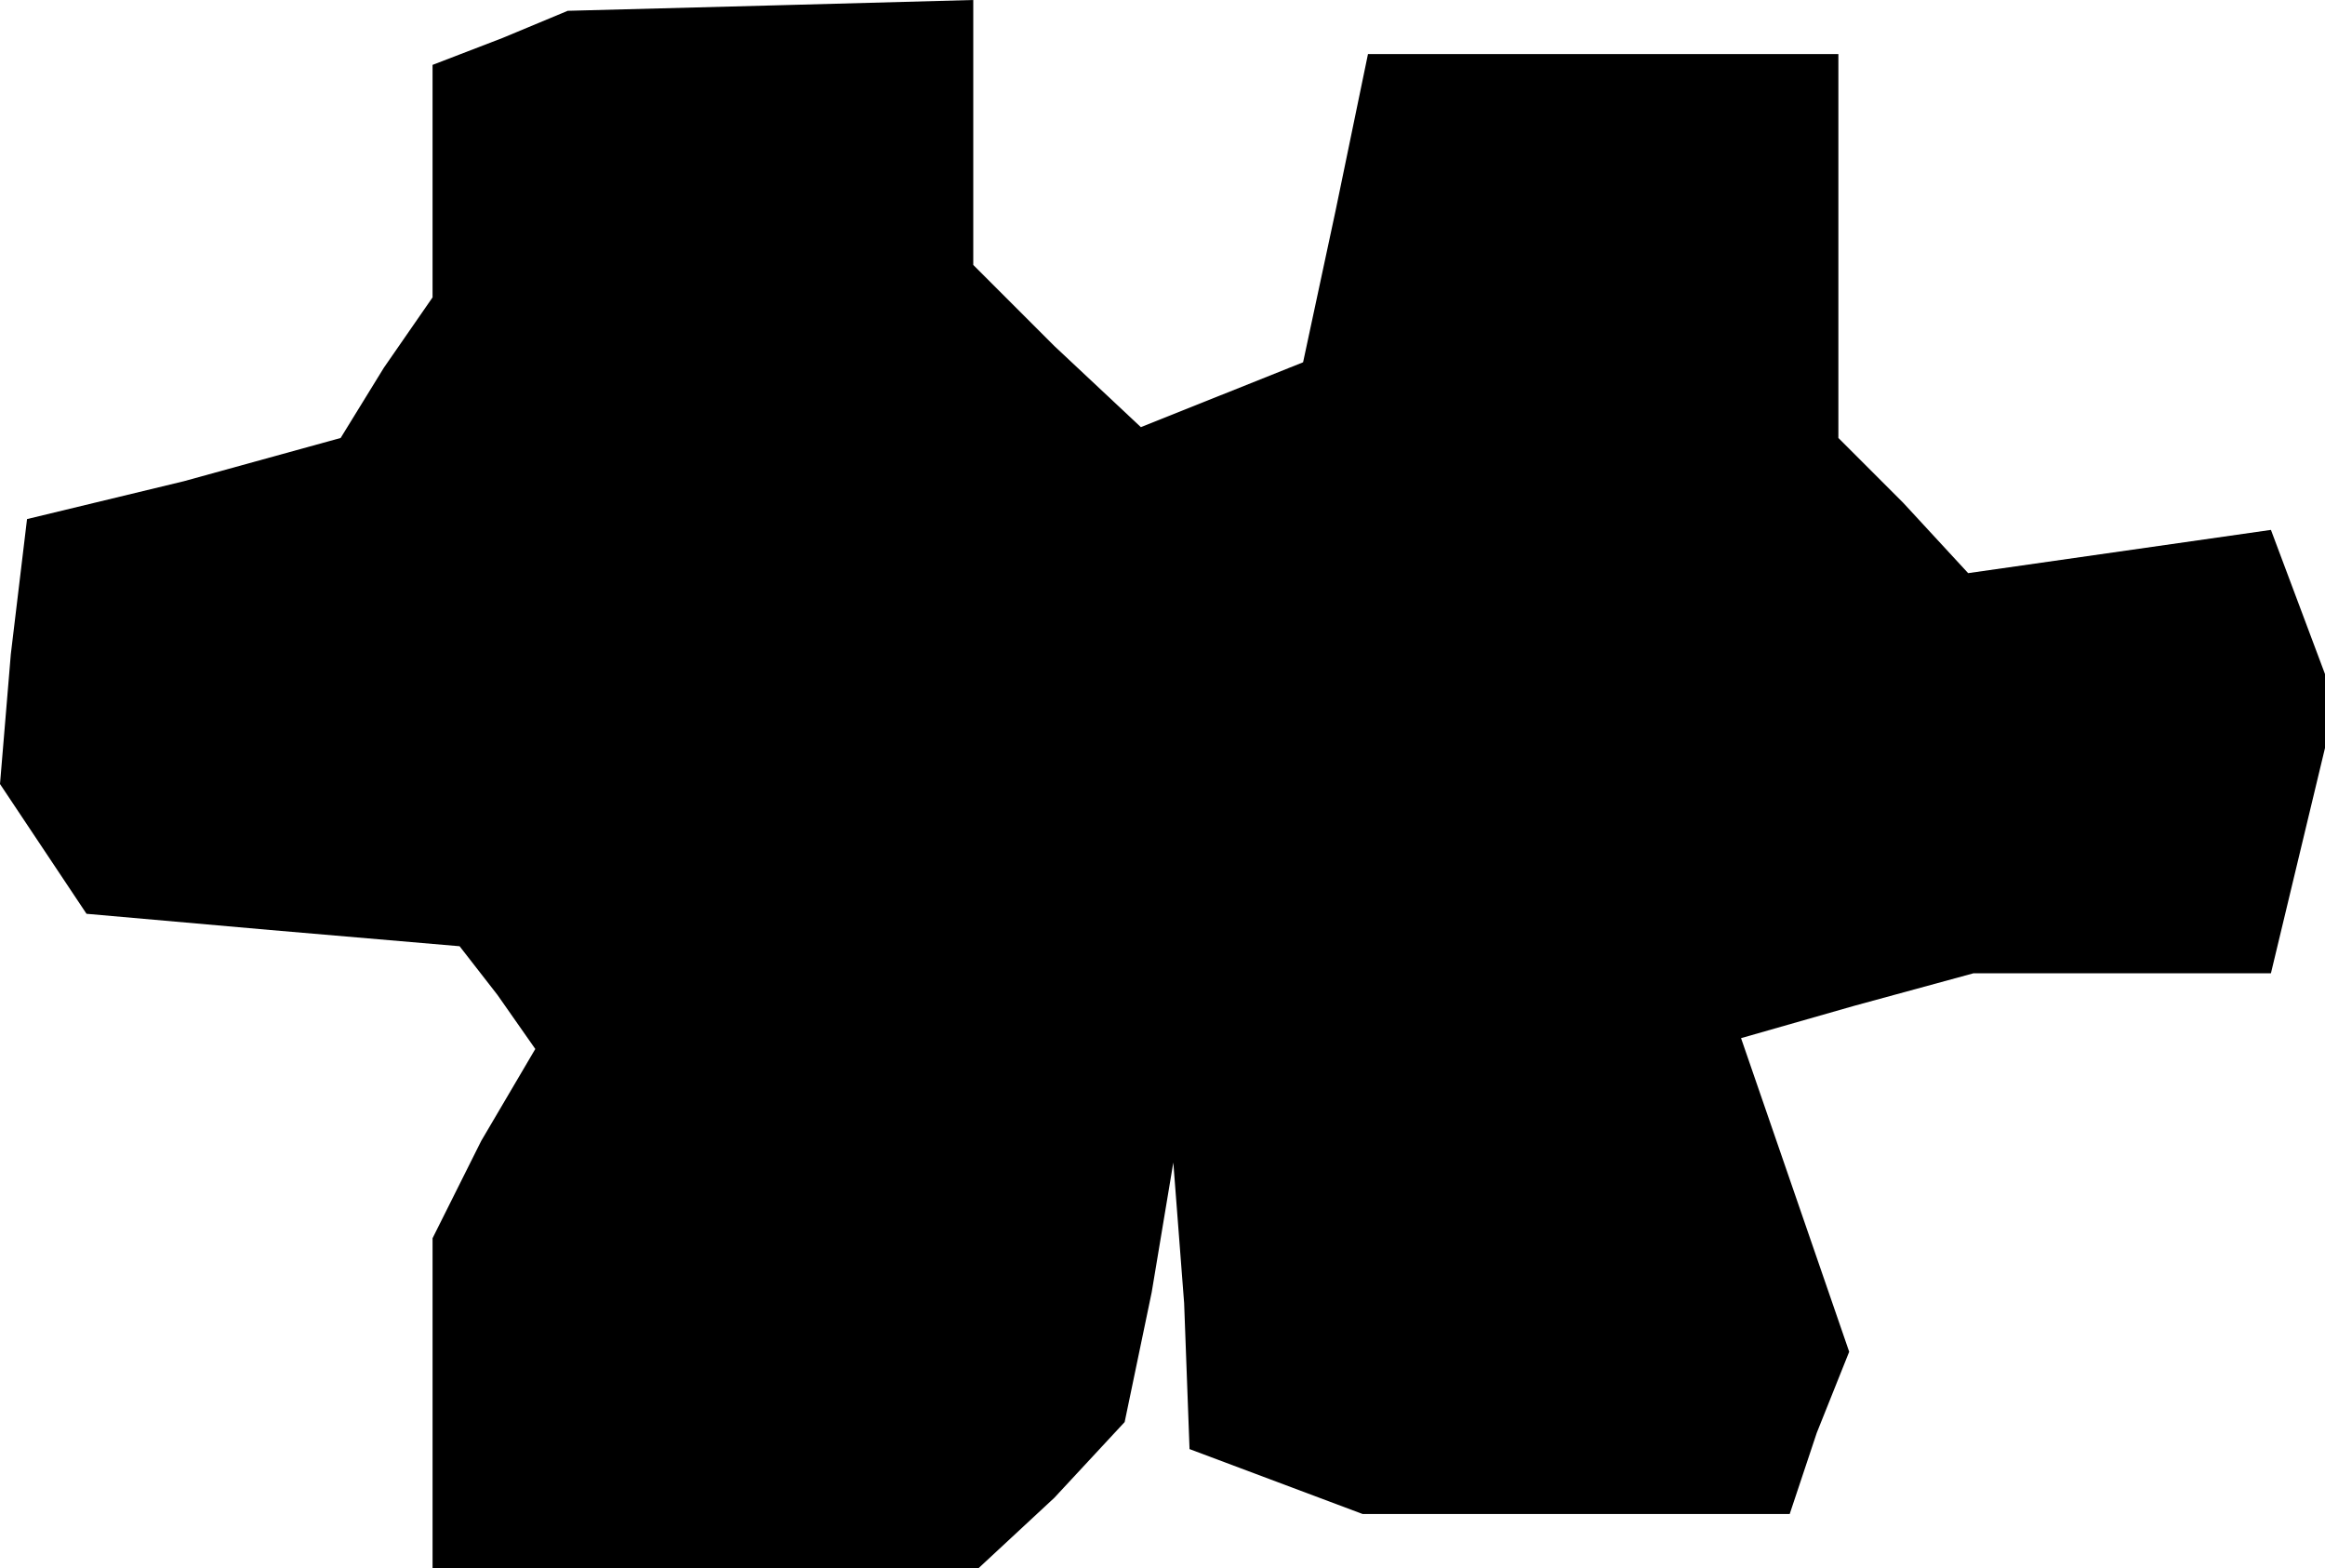 <?xml version="1.0" standalone="no"?>
<!DOCTYPE svg PUBLIC "-//W3C//DTD SVG 20010904//EN"
 "http://www.w3.org/TR/2001/REC-SVG-20010904/DTD/svg10.dtd">
<svg version="1.0" xmlns="http://www.w3.org/2000/svg"
 width="43pt" height="29pt" viewBox="0 0 43 29"
 preserveAspectRatio="xMidYMid meet">
<g transform="translate(0,29) scale(0.1,-0.1)"
fill="#000000" stroke="none">
<path d="M93 283 l-13 -5 0 -21 0 -22 -9 -13 -8 -13 -29 -8 -29 -7 -3 -25 -2
-24 8 -12 8 -12 34 -3 35 -3 7 -9 7 -10 -10 -17 -9 -18 0 -30 0 -31 51 0 50 0
14 13 13 14 5 24 4 24 2 -26 1 -27 16 -6 16 -6 39 0 40 0 5 15 6 15 -10 29
-10 29 21 6 22 6 27 0 28 0 6 25 6 25 -6 16 -6 16 -28 -4 -28 -4 -12 13 -12
12 0 36 0 35 -44 0 -43 0 -6 -29 -6 -28 -15 -6 -15 -6 -16 15 -15 15 0 25 0
24 -37 -1 -38 -1 -12 -5z"/>
</g>
</svg>
